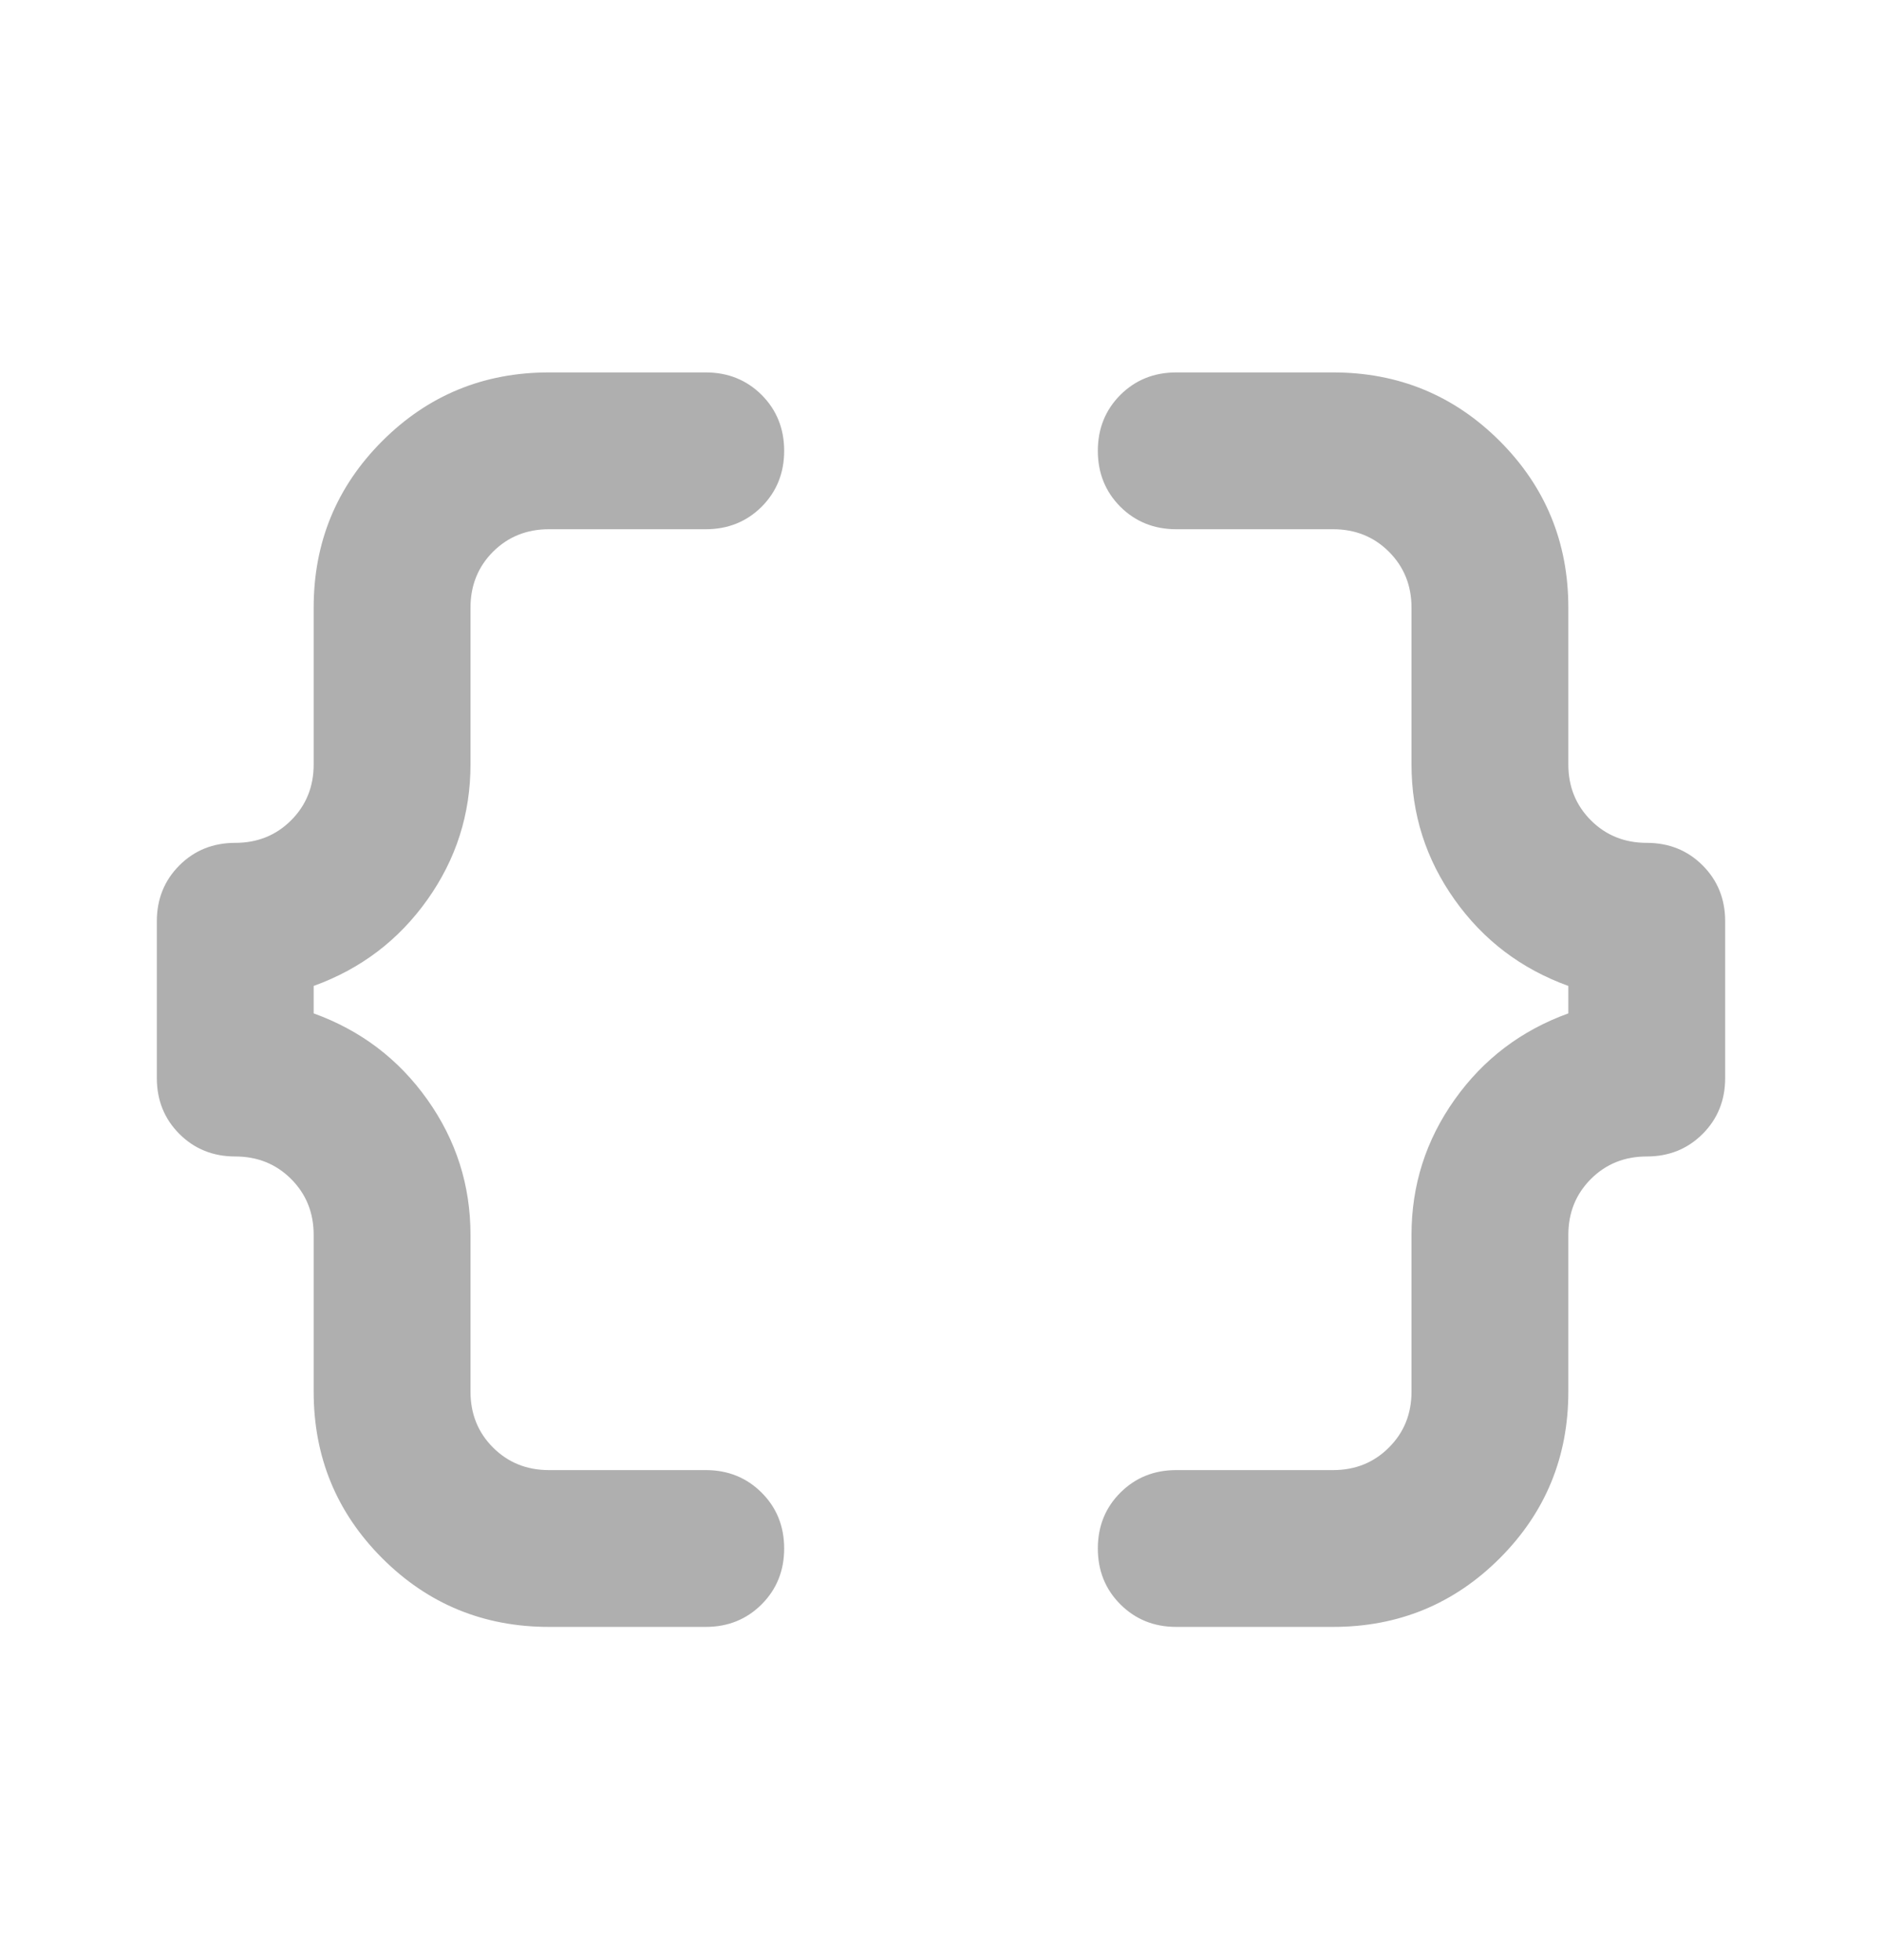 <svg width="24" height="25" viewBox="0 0 24 25" fill="none" xmlns="http://www.w3.org/2000/svg">
    <mask id="mask0_20_13" style="mask-type:alpha" maskUnits="userSpaceOnUse" x="0" y="0" width="24" height="25">
        <rect y="0.75" width="24" height="24" fill="#D9D9D9"/>
    </mask>
    <g mask="url(#mask0_20_13)">
        <path d="M15 20.75C14.717 20.75 14.479 20.654 14.287 20.462C14.096 20.271 14 20.033 14 19.75C14 19.467 14.096 19.229 14.287 19.038C14.479 18.846 14.717 18.75 15 18.75H17C17.283 18.75 17.521 18.654 17.712 18.462C17.904 18.271 18 18.033 18 17.75V15.75C18 15.117 18.183 14.542 18.55 14.025C18.917 13.508 19.4 13.142 20 12.925V12.575C19.4 12.358 18.917 11.992 18.55 11.475C18.183 10.958 18 10.383 18 9.75V7.75C18 7.467 17.904 7.229 17.712 7.037C17.521 6.846 17.283 6.75 17 6.75H15C14.717 6.75 14.479 6.654 14.287 6.463C14.096 6.271 14 6.033 14 5.75C14 5.467 14.096 5.229 14.287 5.037C14.479 4.846 14.717 4.75 15 4.75H17C17.833 4.75 18.542 5.042 19.125 5.625C19.708 6.208 20 6.917 20 7.75V9.75C20 10.033 20.096 10.271 20.288 10.463C20.479 10.654 20.717 10.75 21 10.75C21.283 10.75 21.521 10.846 21.712 11.037C21.904 11.229 22 11.467 22 11.75V13.75C22 14.033 21.904 14.271 21.712 14.463C21.521 14.654 21.283 14.75 21 14.75C20.717 14.75 20.479 14.846 20.288 15.037C20.096 15.229 20 15.467 20 15.75V17.75C20 18.583 19.708 19.292 19.125 19.875C18.542 20.458 17.833 20.75 17 20.75H15ZM7 20.75C6.167 20.75 5.458 20.458 4.875 19.875C4.292 19.292 4 18.583 4 17.75V15.75C4 15.467 3.904 15.229 3.712 15.037C3.521 14.846 3.283 14.75 3 14.75C2.717 14.75 2.479 14.654 2.288 14.463C2.096 14.271 2 14.033 2 13.75V11.75C2 11.467 2.096 11.229 2.288 11.037C2.479 10.846 2.717 10.75 3 10.75C3.283 10.75 3.521 10.654 3.712 10.463C3.904 10.271 4 10.033 4 9.75V7.75C4 6.917 4.292 6.208 4.875 5.625C5.458 5.042 6.167 4.75 7 4.75H9C9.283 4.75 9.521 4.846 9.713 5.037C9.904 5.229 10 5.467 10 5.75C10 6.033 9.904 6.271 9.713 6.463C9.521 6.654 9.283 6.75 9 6.75H7C6.717 6.75 6.479 6.846 6.287 7.037C6.096 7.229 6 7.467 6 7.75V9.75C6 10.383 5.817 10.958 5.45 11.475C5.083 11.992 4.6 12.358 4 12.575V12.925C4.6 13.142 5.083 13.508 5.45 14.025C5.817 14.542 6 15.117 6 15.75V17.75C6 18.033 6.096 18.271 6.287 18.462C6.479 18.654 6.717 18.75 7 18.75H9C9.283 18.75 9.521 18.846 9.713 19.038C9.904 19.229 10 19.467 10 19.75C10 20.033 9.904 20.271 9.713 20.462C9.521 20.654 9.283 20.75 9 20.75H7Z" fill="#AFAFAF"/>
    </g>
</svg>
